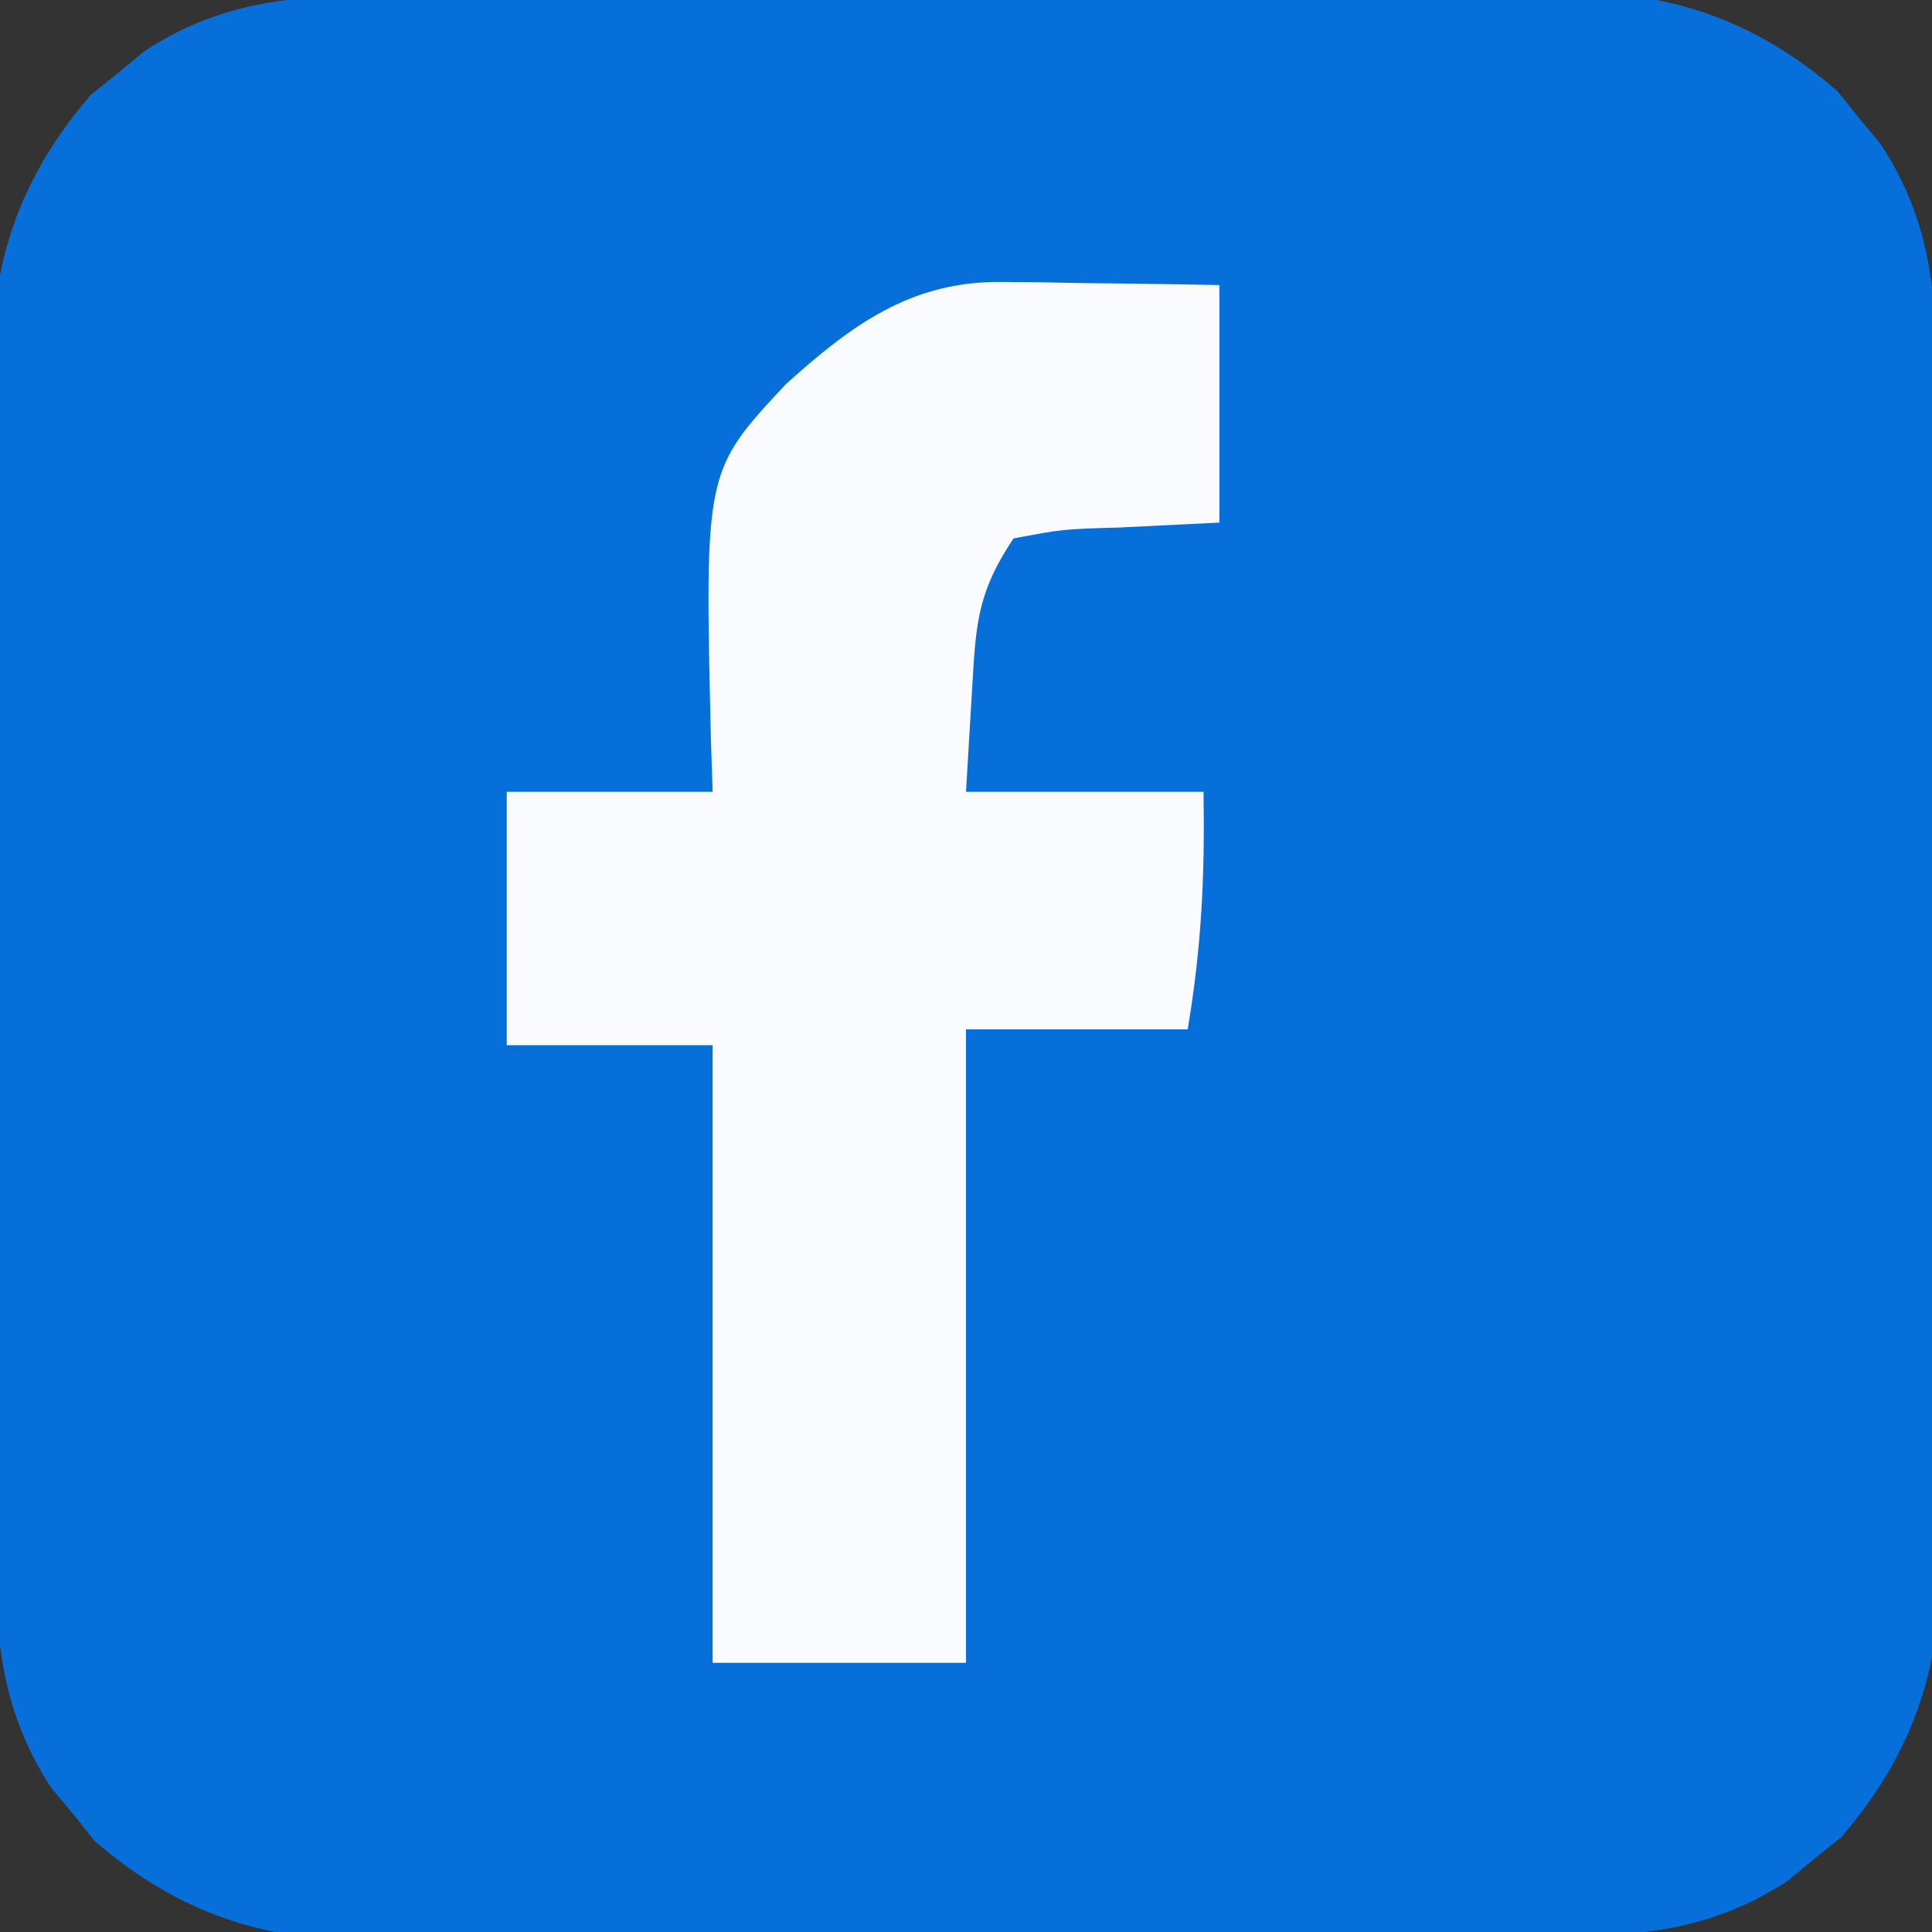 <?xml version="1.0" encoding="UTF-8"?>
<svg version="1.1" xmlns="http://www.w3.org/2000/svg" width="122" height="122">
<rect width="100%" height="100%" fill="#333333" stroke="none"/>
<path d="M0 0 C1.299 -0.01 1.299 -0.01 2.623 -0.02 C5.48 -0.039 8.336 -0.043 11.192 -0.045 C13.184 -0.052 15.175 -0.059 17.167 -0.066 C21.34 -0.078 25.514 -0.081 29.688 -0.08 C35.024 -0.08 40.36 -0.107 45.696 -0.142 C49.81 -0.164 53.923 -0.168 58.037 -0.167 C60.004 -0.169 61.97 -0.178 63.937 -0.194 C66.694 -0.213 69.45 -0.207 72.207 -0.195 C73.012 -0.207 73.817 -0.218 74.646 -0.229 C81.172 -0.157 86.351 1.747 91.321 6.037 C91.99 6.874 91.99 6.874 92.673 7.728 C93.365 8.561 93.365 8.561 94.071 9.412 C97.347 14.43 97.595 19.131 97.588 24.993 C97.595 25.859 97.602 26.724 97.608 27.616 C97.627 30.473 97.631 33.329 97.634 36.185 C97.64 38.177 97.647 40.168 97.654 42.16 C97.666 46.333 97.669 50.507 97.668 54.68 C97.668 60.017 97.695 65.353 97.73 70.689 C97.752 74.803 97.756 78.916 97.755 83.03 C97.757 84.997 97.766 86.963 97.782 88.93 C97.801 91.687 97.795 94.443 97.783 97.2 C97.795 98.005 97.806 98.81 97.818 99.639 C97.746 106.165 95.841 111.344 91.552 116.314 C90.993 116.76 90.435 117.206 89.86 117.666 C89.027 118.358 89.027 118.358 88.177 119.064 C83.158 122.34 78.457 122.588 72.595 122.581 C71.73 122.588 70.864 122.594 69.972 122.601 C67.116 122.62 64.259 122.624 61.403 122.626 C59.412 122.633 57.42 122.64 55.429 122.647 C51.255 122.659 47.081 122.662 42.908 122.661 C37.571 122.661 32.235 122.688 26.899 122.723 C22.786 122.745 18.672 122.749 14.558 122.748 C12.592 122.75 10.625 122.759 8.658 122.775 C5.901 122.794 3.145 122.788 0.388 122.776 C-0.417 122.788 -1.222 122.799 -2.051 122.81 C-8.577 122.738 -13.755 120.834 -18.726 116.544 C-19.172 115.986 -19.618 115.428 -20.077 114.853 C-20.539 114.297 -21 113.742 -21.476 113.169 C-24.752 108.151 -24.999 103.45 -24.993 97.588 C-25 96.722 -25.006 95.857 -25.013 94.965 C-25.032 92.108 -25.036 89.252 -25.038 86.396 C-25.045 84.404 -25.051 82.413 -25.059 80.421 C-25.07 76.248 -25.074 72.074 -25.073 67.901 C-25.073 62.564 -25.1 57.228 -25.135 51.892 C-25.157 47.778 -25.161 43.665 -25.16 39.551 C-25.162 37.585 -25.171 35.618 -25.186 33.651 C-25.206 30.894 -25.2 28.138 -25.188 25.381 C-25.199 24.576 -25.211 23.771 -25.222 22.942 C-25.15 16.416 -23.245 11.238 -18.956 6.267 C-18.398 5.821 -17.84 5.375 -17.265 4.916 C-16.709 4.454 -16.154 3.993 -15.581 3.517 C-10.563 0.241 -5.862 -0.007 0 0 Z " fill="#076FD9" transform="translate(24.702,-0.291)"/>
<path d="M0 0 C0.799 0.006 1.598 0.013 2.422 0.02 C3.247 0.036 4.072 0.053 4.922 0.07 C5.762 0.079 6.603 0.088 7.469 0.098 C9.537 0.121 11.604 0.157 13.672 0.195 C13.672 5.145 13.672 10.095 13.672 15.195 C11.568 15.298 9.464 15.402 7.297 15.508 C3.788 15.609 3.788 15.609 0.672 16.195 C-1.676 19.717 -1.705 21.703 -1.953 25.883 C-2.077 27.966 -2.201 30.049 -2.328 32.195 C2.622 32.195 7.572 32.195 12.672 32.195 C12.753 37.522 12.559 41.875 11.672 47.195 C7.052 47.195 2.432 47.195 -2.328 47.195 C-2.328 60.395 -2.328 73.595 -2.328 87.195 C-7.608 87.195 -12.888 87.195 -18.328 87.195 C-18.328 74.325 -18.328 61.455 -18.328 48.195 C-22.618 48.195 -26.908 48.195 -31.328 48.195 C-31.328 42.915 -31.328 37.635 -31.328 32.195 C-27.038 32.195 -22.748 32.195 -18.328 32.195 C-18.363 31.133 -18.398 30.071 -18.434 28.977 C-18.834 11.955 -18.834 11.955 -13.711 6.461 C-9.54 2.702 -5.778 -0.083 0 0 Z " fill="#F9FBFE" transform="translate(63.328,17.805)"/>
</svg>
